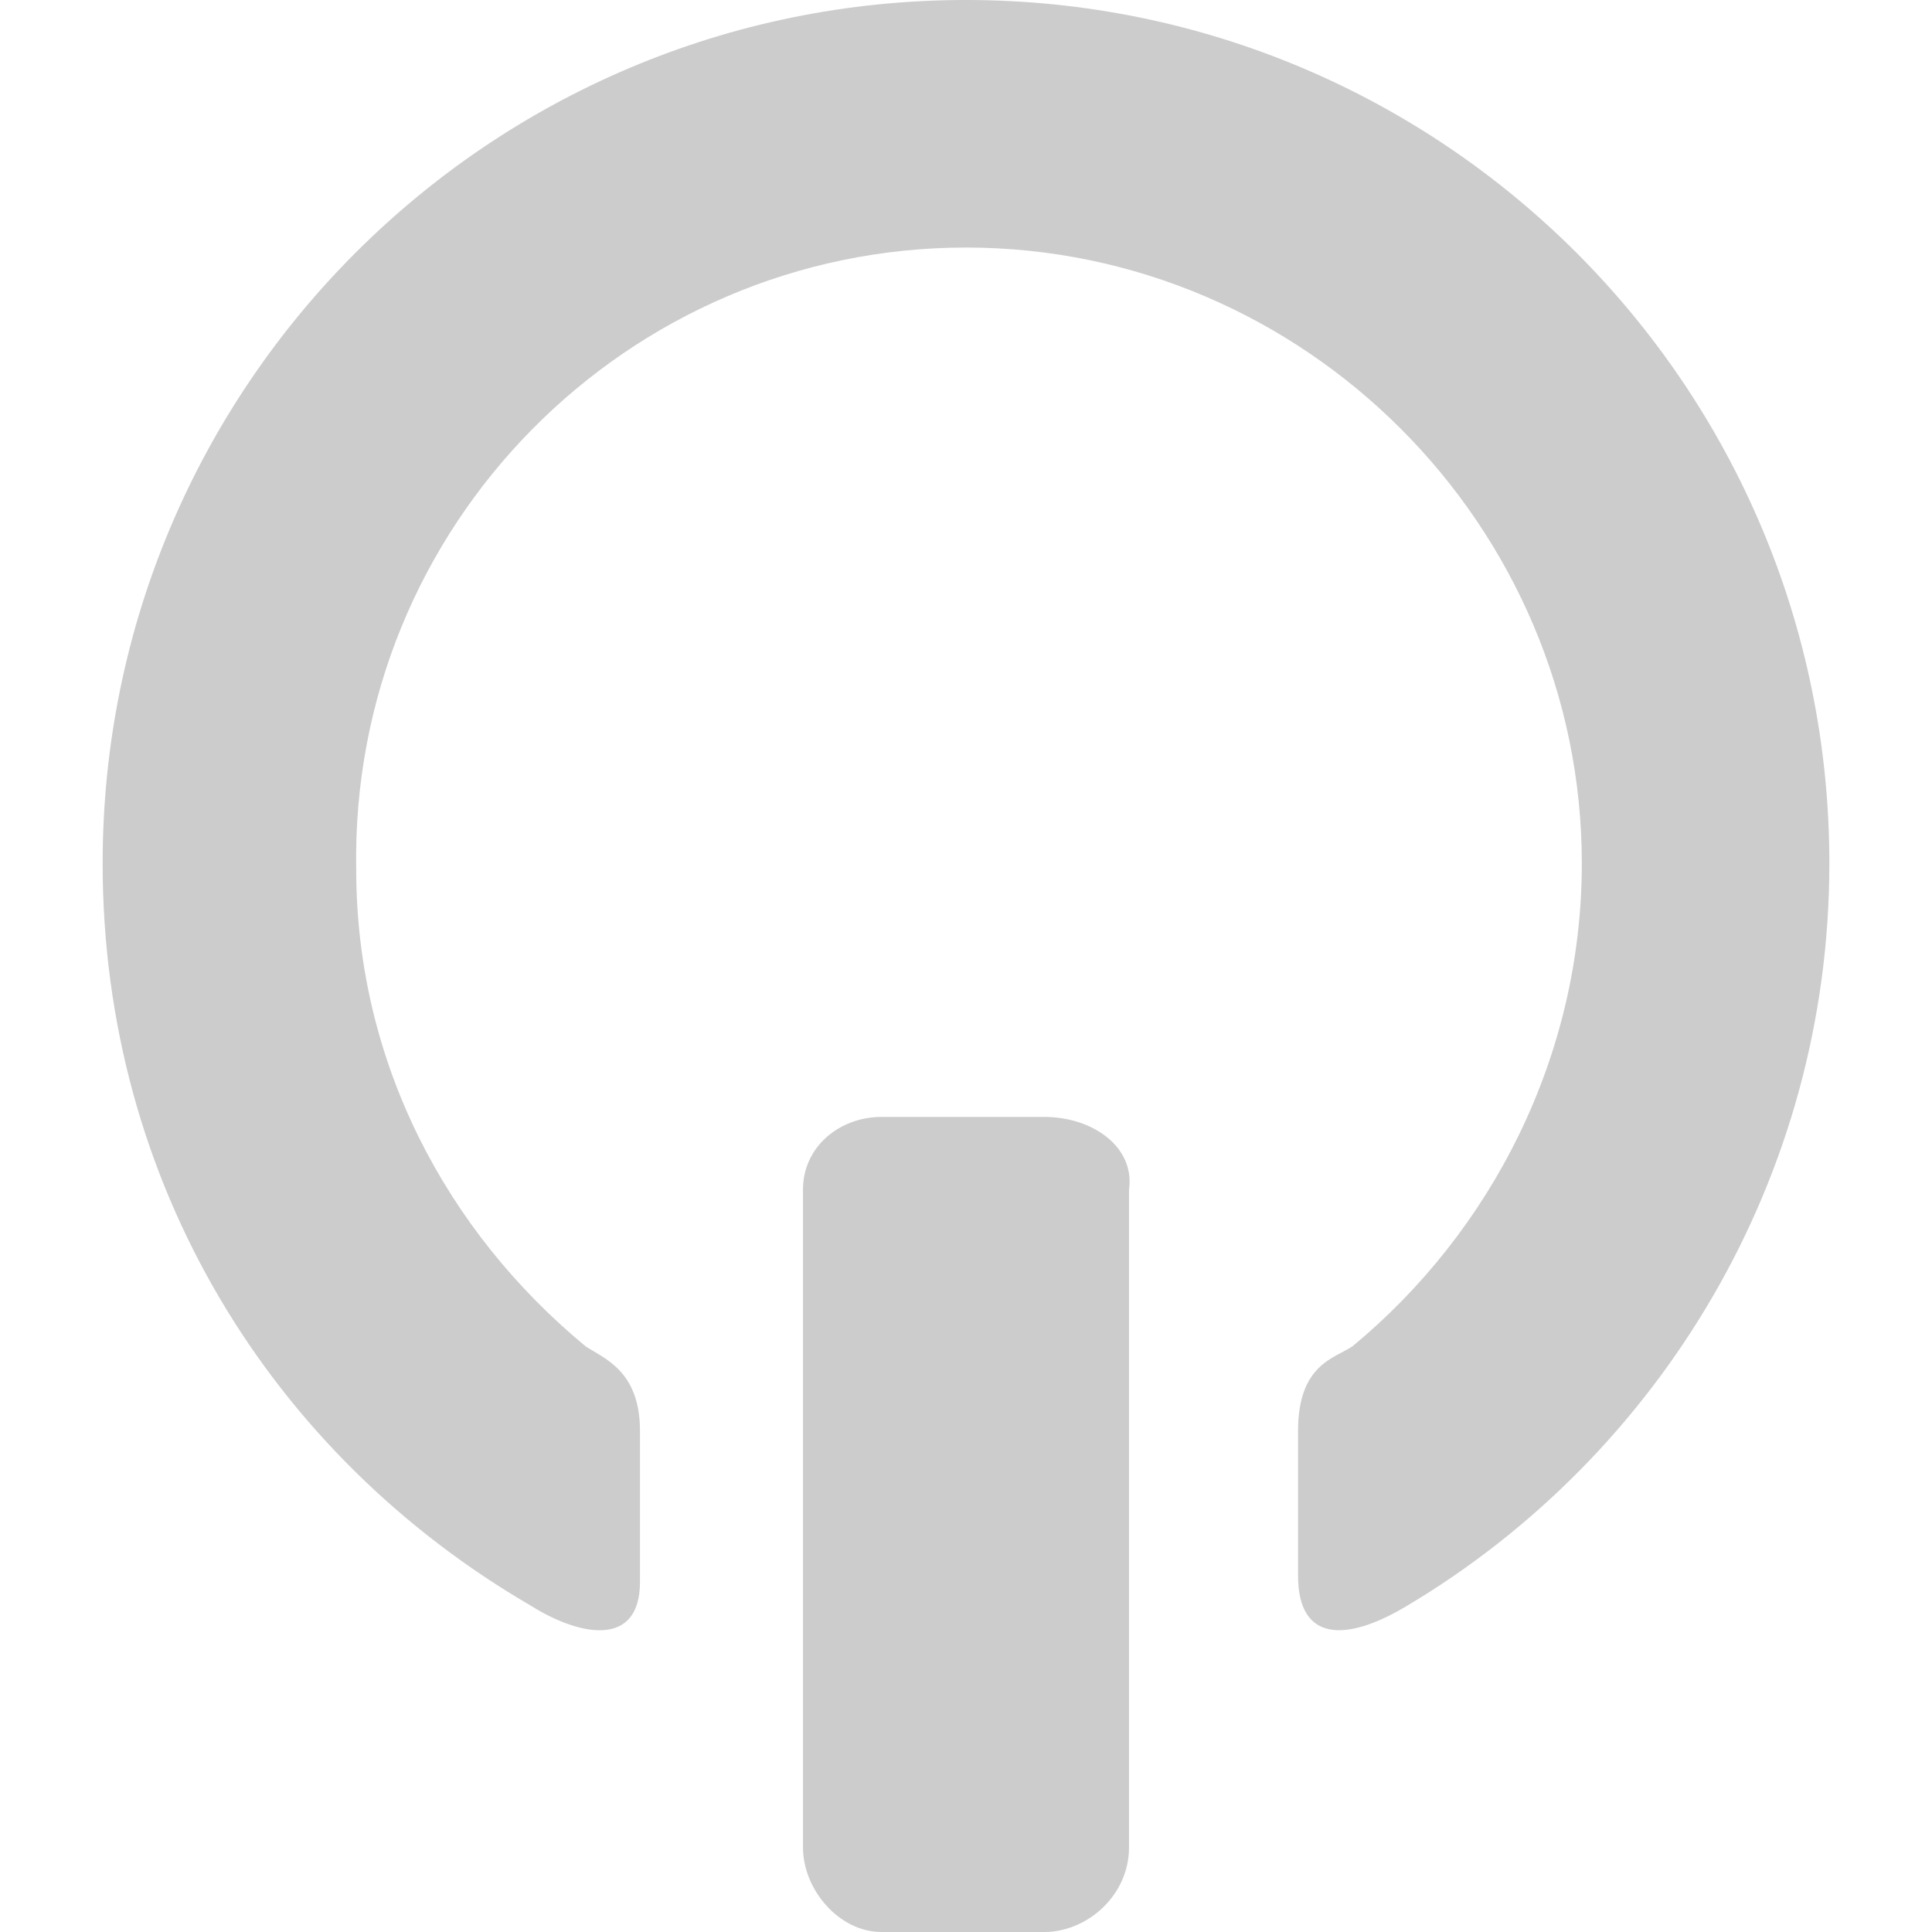 <?xml version="1.0" encoding="UTF-8" standalone="no"?>
<!-- Generator: Adobe Illustrator 20.0.0, SVG Export Plug-In . SVG Version: 6.00 Build 0)  -->

<svg
   xmlns:dc="http://purl.org/dc/elements/1.1/"
   xmlns:cc="http://creativecommons.org/ns#"
   xmlns:rdf="http://www.w3.org/1999/02/22-rdf-syntax-ns#"
   xmlns:svg="http://www.w3.org/2000/svg"
   xmlns="http://www.w3.org/2000/svg"
   xmlns:sodipodi="http://sodipodi.sourceforge.net/DTD/sodipodi-0.dtd"
   xmlns:inkscape="http://www.inkscape.org/namespaces/inkscape"
   version="1.1"
   id="Ebene_1"
   x="0px"
   y="0px"
   viewBox="0 0 32 32"
   style="enable-background:new 0 0 32 32;"
   xml:space="preserve"
   width="32px"
   height="32px"
   class="br-symbol-library"
   sodipodi:docname="OffGray.svg"
   inkscape:version="0.92.4 (5da689c313, 2019-01-14)"><defs
   id="defs9" /><sodipodi:namedview
   pagecolor="#ffffff"
   bordercolor="#666666"
   borderopacity="1"
   objecttolerance="10"
   gridtolerance="10"
   guidetolerance="10"
   inkscape:pageopacity="0"
   inkscape:pageshadow="2"
   inkscape:window-width="640"
   inkscape:window-height="480"
   id="namedview7"
   showgrid="false"
   inkscape:zoom="29.40625"
   inkscape:cx="10.201913"
   inkscape:cy="16"
   inkscape:current-layer="Ebene_1" />
<g
   id="Off"
   style="fill:#cccccc">
	<path
   d="M16,0C8.1,0,1.7,6.4,1.7,14.3c0,5.3,2.8,9.8,7.1,12.3c0.8,0.5,1.8,0.7,1.8-0.4v-2.5c0-1-0.6-1.2-0.9-1.4   c-2.3-1.9-3.8-4.7-3.8-7.9C5.8,8.7,10.4,4.1,16,4.1c5.6,0,10.2,4.6,10.2,10.2c0,3.2-1.5,6.1-3.8,8c-0.3,0.2-0.9,0.3-0.9,1.4v2.4   c0,1.1,0.8,1.1,1.8,0.5c4.2-2.5,7-7.1,7-12.3C30.3,6.4,23.9,0,16,0z M17.3,18.5h-2.7c-0.7,0-1.3,0.5-1.3,1.2v10.9   c0,0.7,0.6,1.4,1.3,1.4h2.7c0.7,0,1.4-0.6,1.4-1.4V19.7C18.8,19,18.1,18.5,17.3,18.5z"
   id="path2"
   style="fill:#cccccc" />
</g>
<g
   id="Ebene_1_1_">
</g>
</svg>